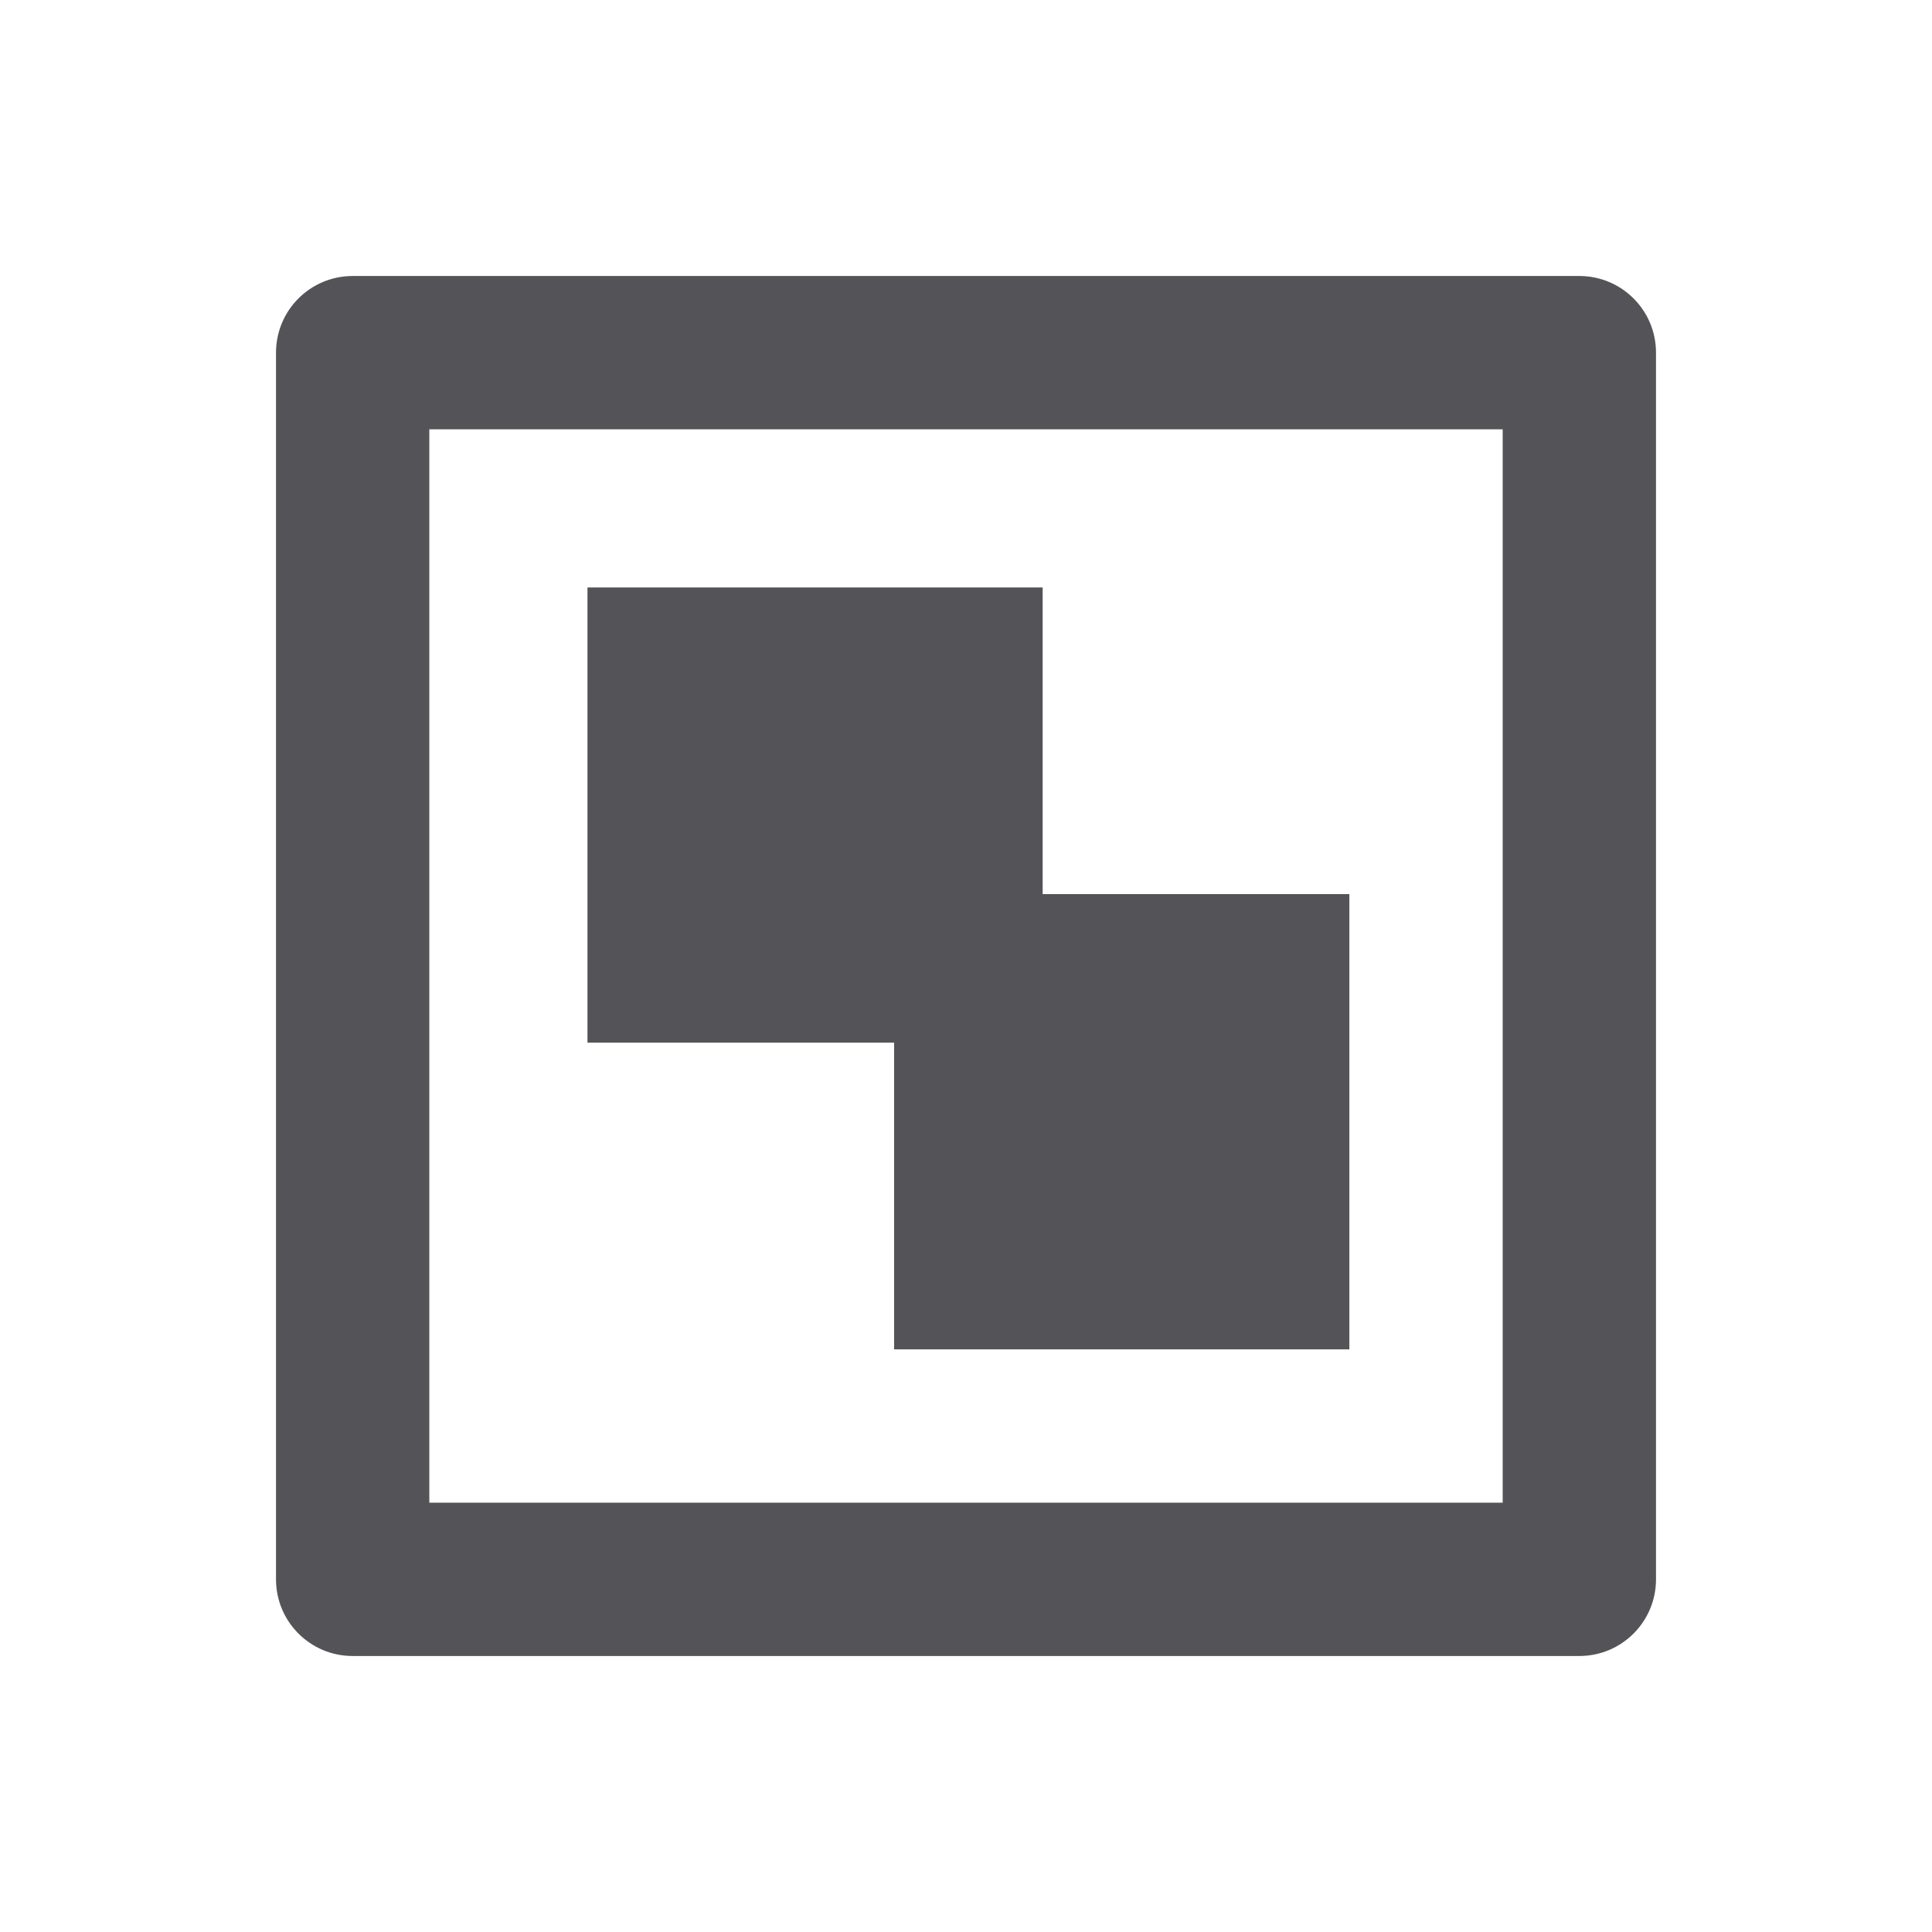 <svg width="28" height="28" viewBox="0 0 28 28" fill="none" xmlns="http://www.w3.org/2000/svg">
<g id="&#229;&#175;&#185;&#232;&#177;&#161;&#231;&#177;&#187;&#229;&#158;&#139;">
<g id="Vector">
<path fill-rule="evenodd" clip-rule="evenodd" d="M5.111 4C4.497 4 4 4.497 4 5.111V22.889C4 23.503 4.497 24 5.111 24H22.889C23.503 24 24 23.503 24 22.889V5.111C24 4.497 23.503 4 22.889 4H5.111ZM6.222 6.222V21.778H21.778V6.222H6.222Z" fill="#545458"/>
<path d="M15.111 8.514H8.514V15.111H12.958V19.556H19.556V12.958H15.111V8.514Z" fill="#545458"/>
</g>
</g>
</svg>
